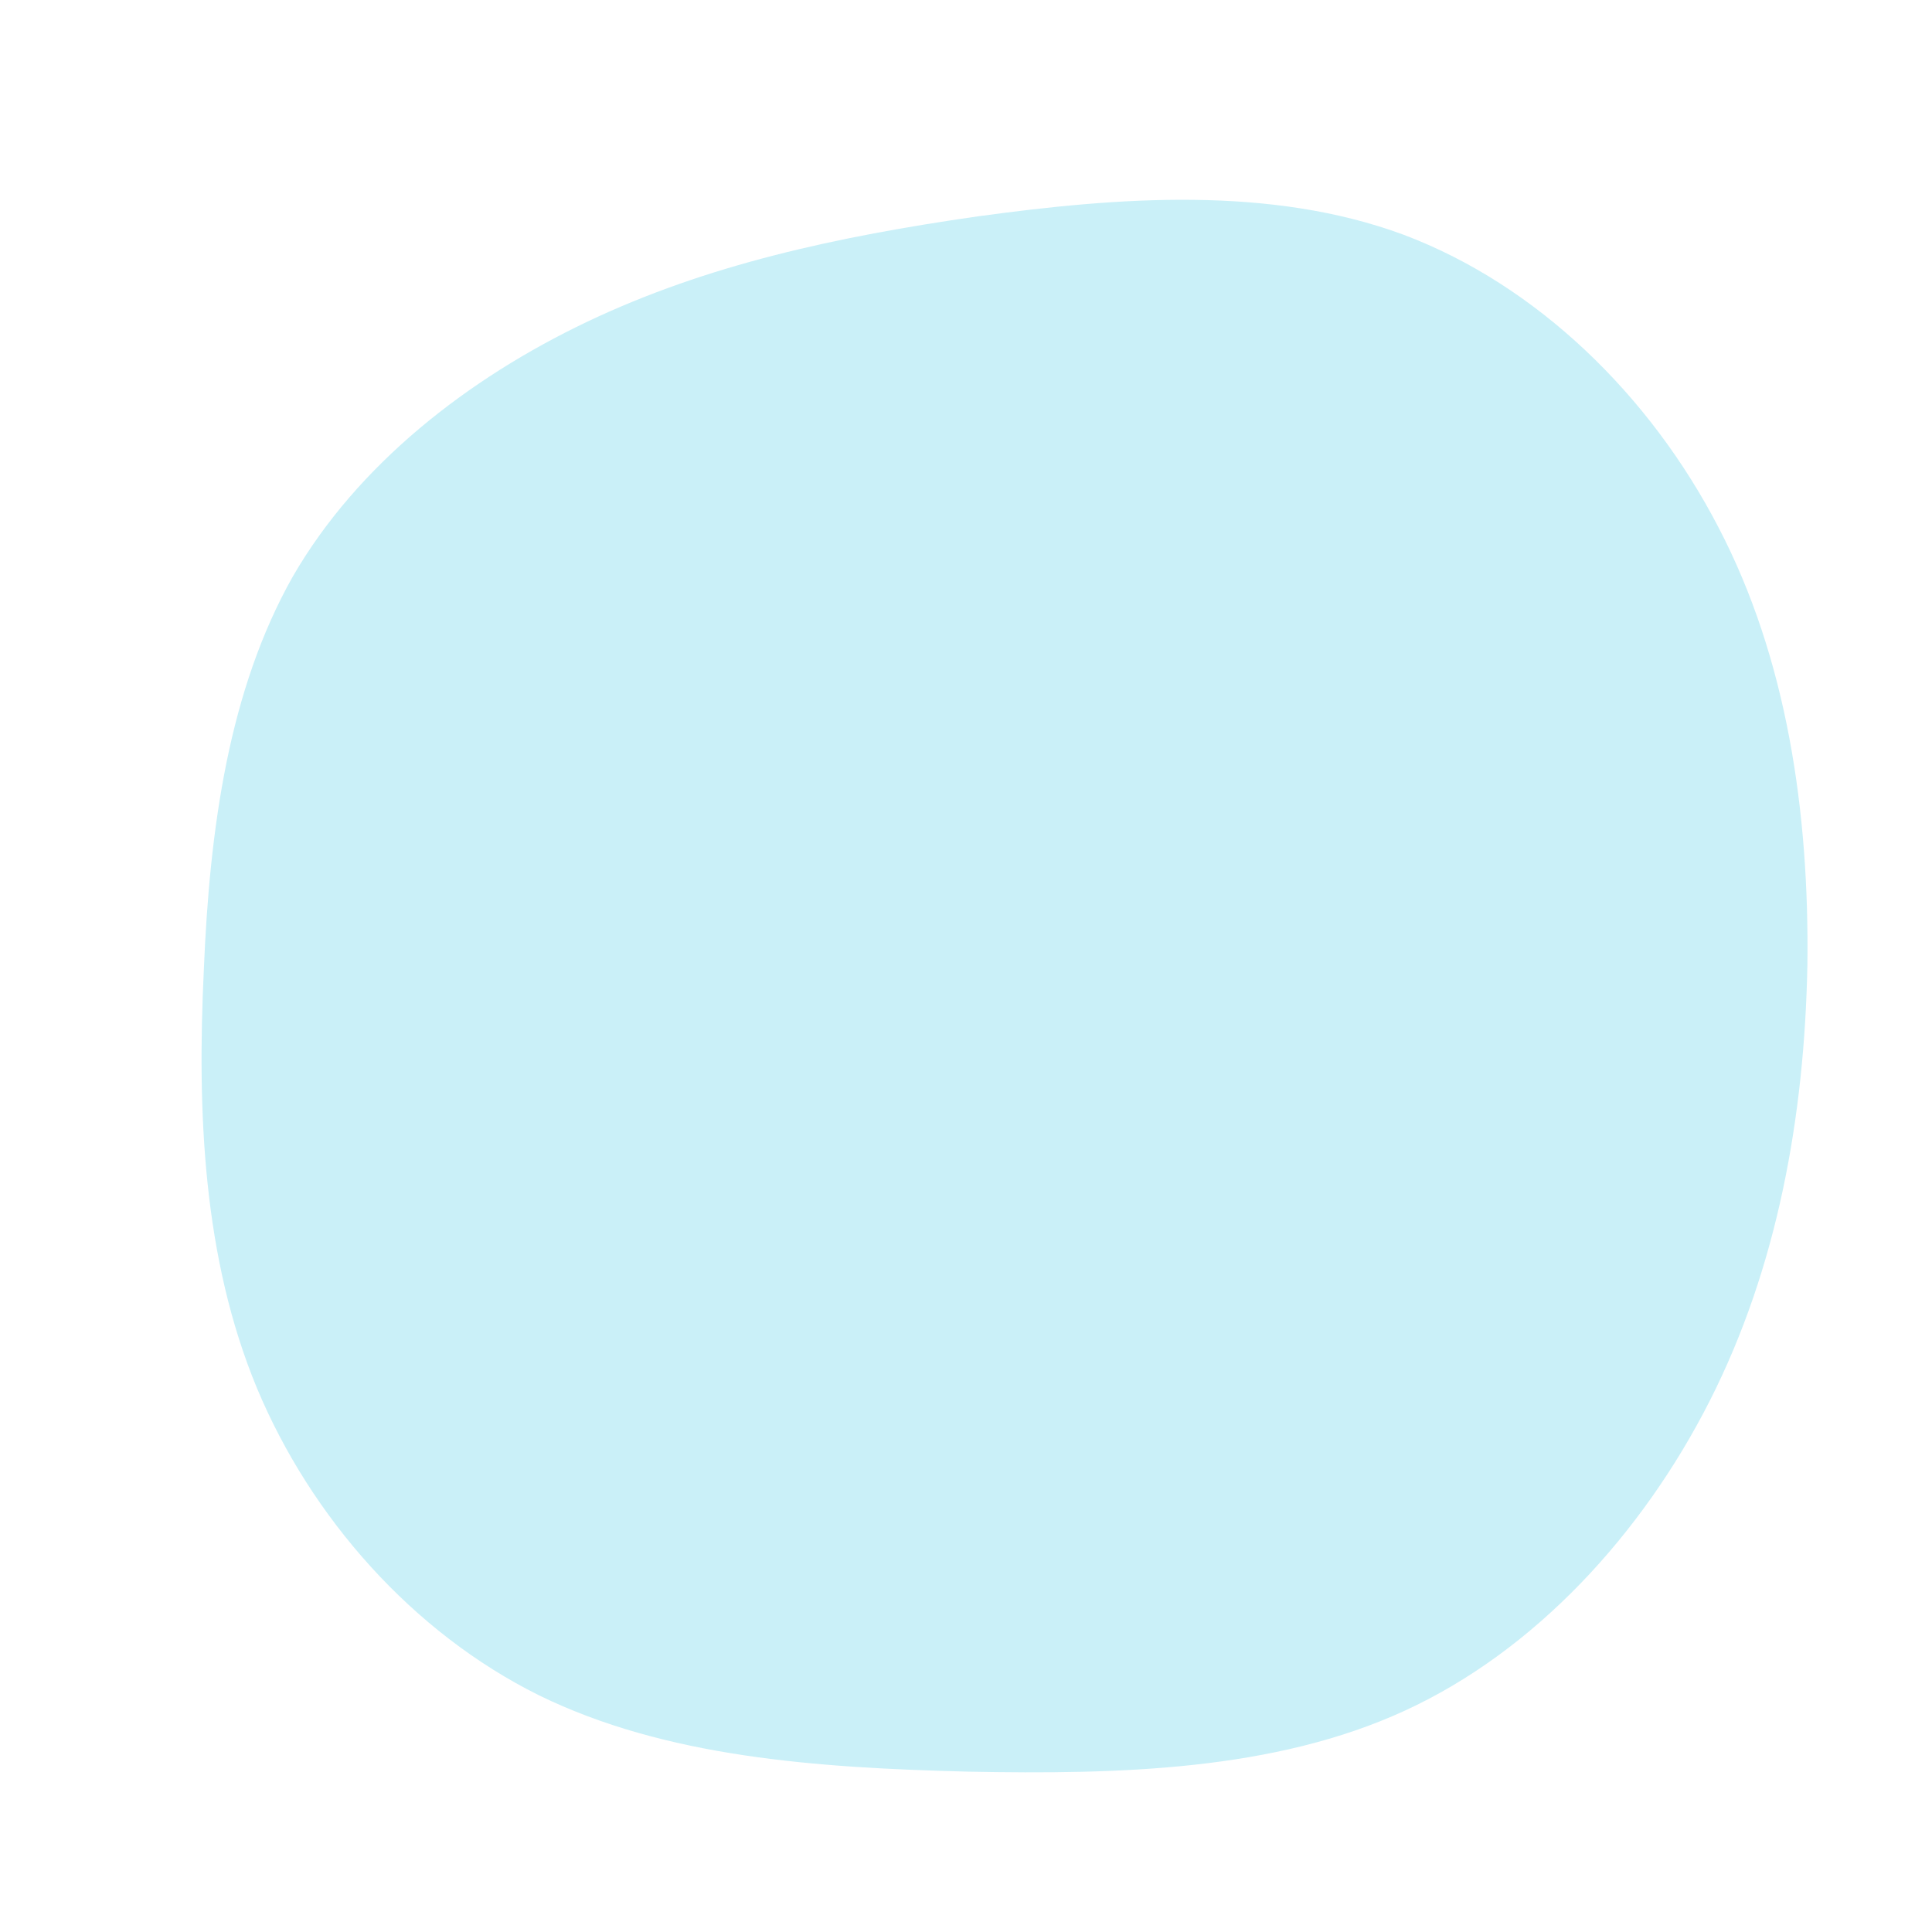 <?xml version="1.0" standalone="no"?>
<svg viewBox="0 0 200 200" xmlns="http://www.w3.org/2000/svg">
  <path fill="#CAF0F8" d="M45.3,-75.7C59.1,-70.5,70.8,-59.1,77.9,-45.4C85,-31.8,87.3,-15.9,87.1,-0.1C86.8,15.6,84,31.2,77,45C70,58.8,58.9,70.9,45.4,77.1C31.9,83.3,15.9,83.7,0.2,83.4C-15.6,83,-31.1,81.9,-44.2,75.5C-57.3,69,-67.8,57.1,-73.4,43.7C-79,30.2,-79.6,15.1,-78.9,0.4C-78.3,-14.3,-76.3,-28.6,-69.7,-40.3C-63,-51.9,-51.6,-60.8,-39.2,-66.7C-26.8,-72.6,-13.4,-75.5,1.2,-77.6C15.8,-79.6,31.5,-80.8,45.3,-75.7Z" transform="translate(100 100)" />
</svg>
